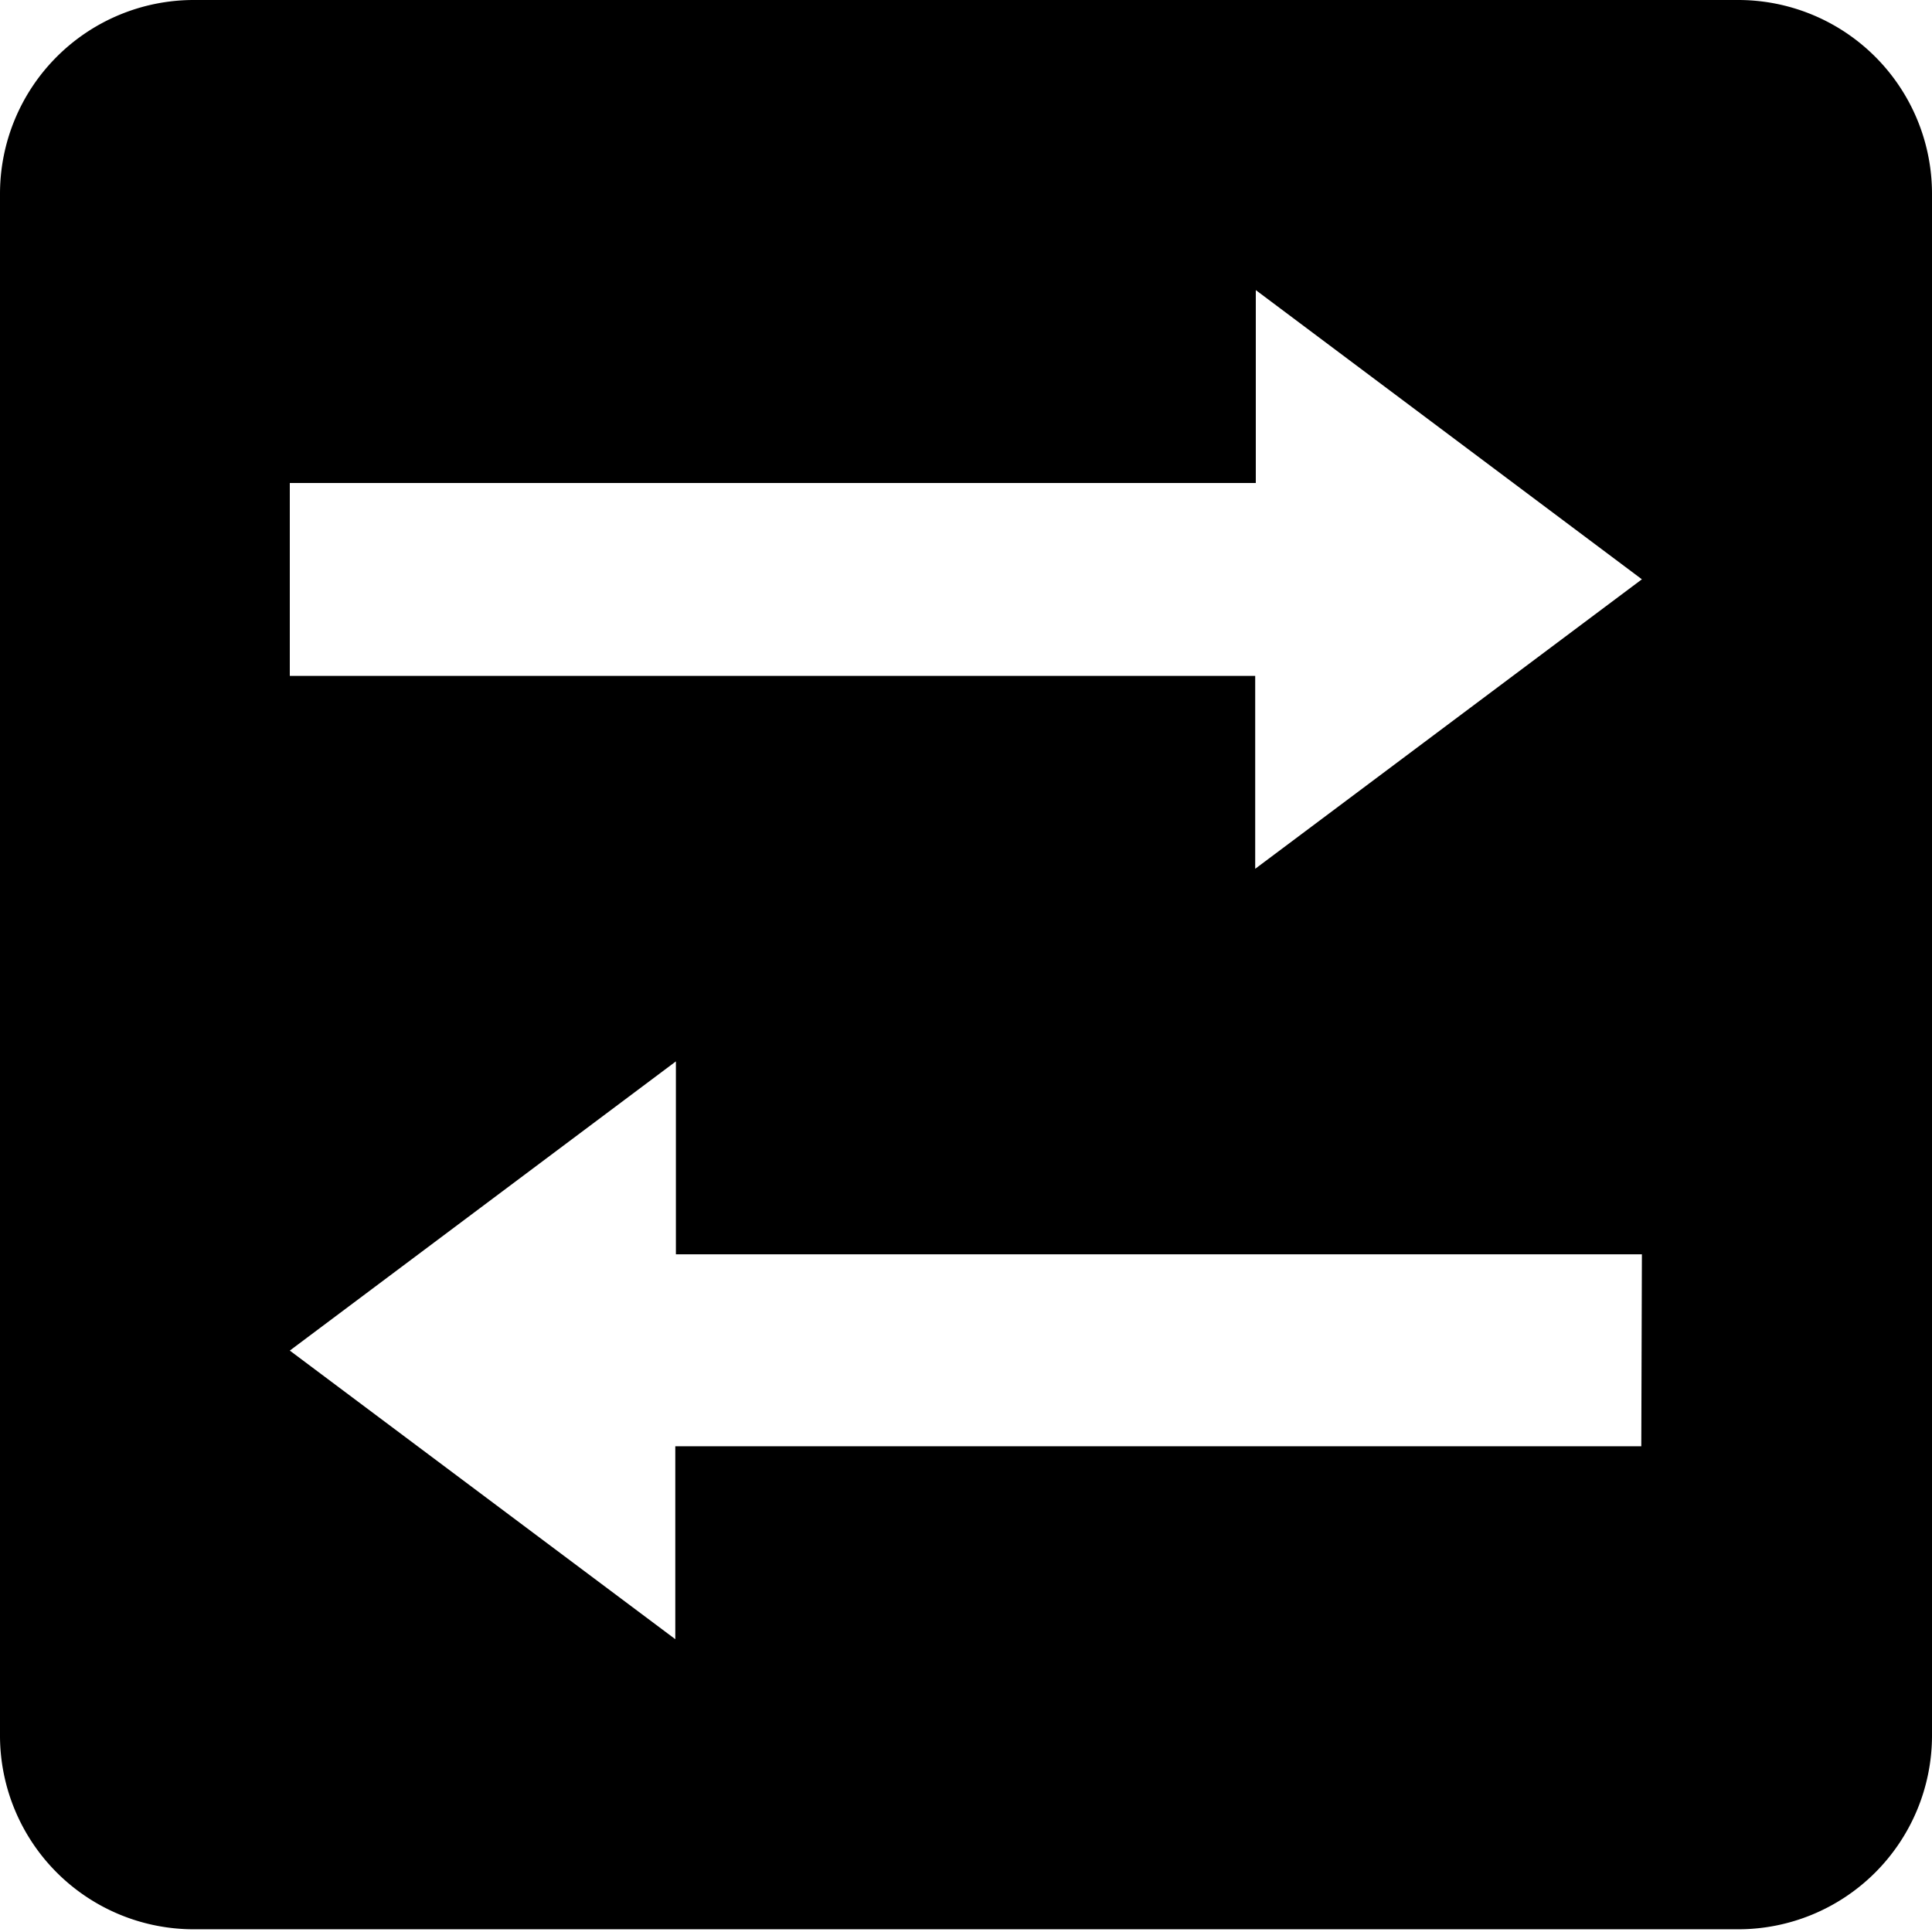 <svg xmlns="http://www.w3.org/2000/svg" xmlns:xlink="http://www.w3.org/1999/xlink" width="64" height="64" class="icon" p-id="2265" t="1582536895179" version="1.1" viewBox="0 0 1024 1024"><defs><style type="text/css"/></defs><path d="M921.12 0H102.4A102.72 102.72 0 0 0 0 102.72v817.6a102.72 102.72 0 0 0 102.4 102.24h818.72A102.72 102.72 0 0 0 1024 920.32V102.72A102.72 102.72 0 0 0 921.12 0z m-51.2 766.56h-512v102.24L153.6 715.84l204.64-153.28v102.24h512zM665.28 460.48v-102.24H153.6V256h512V153.76l204.64 153.28z m0 0" p-id="2266"/></svg>